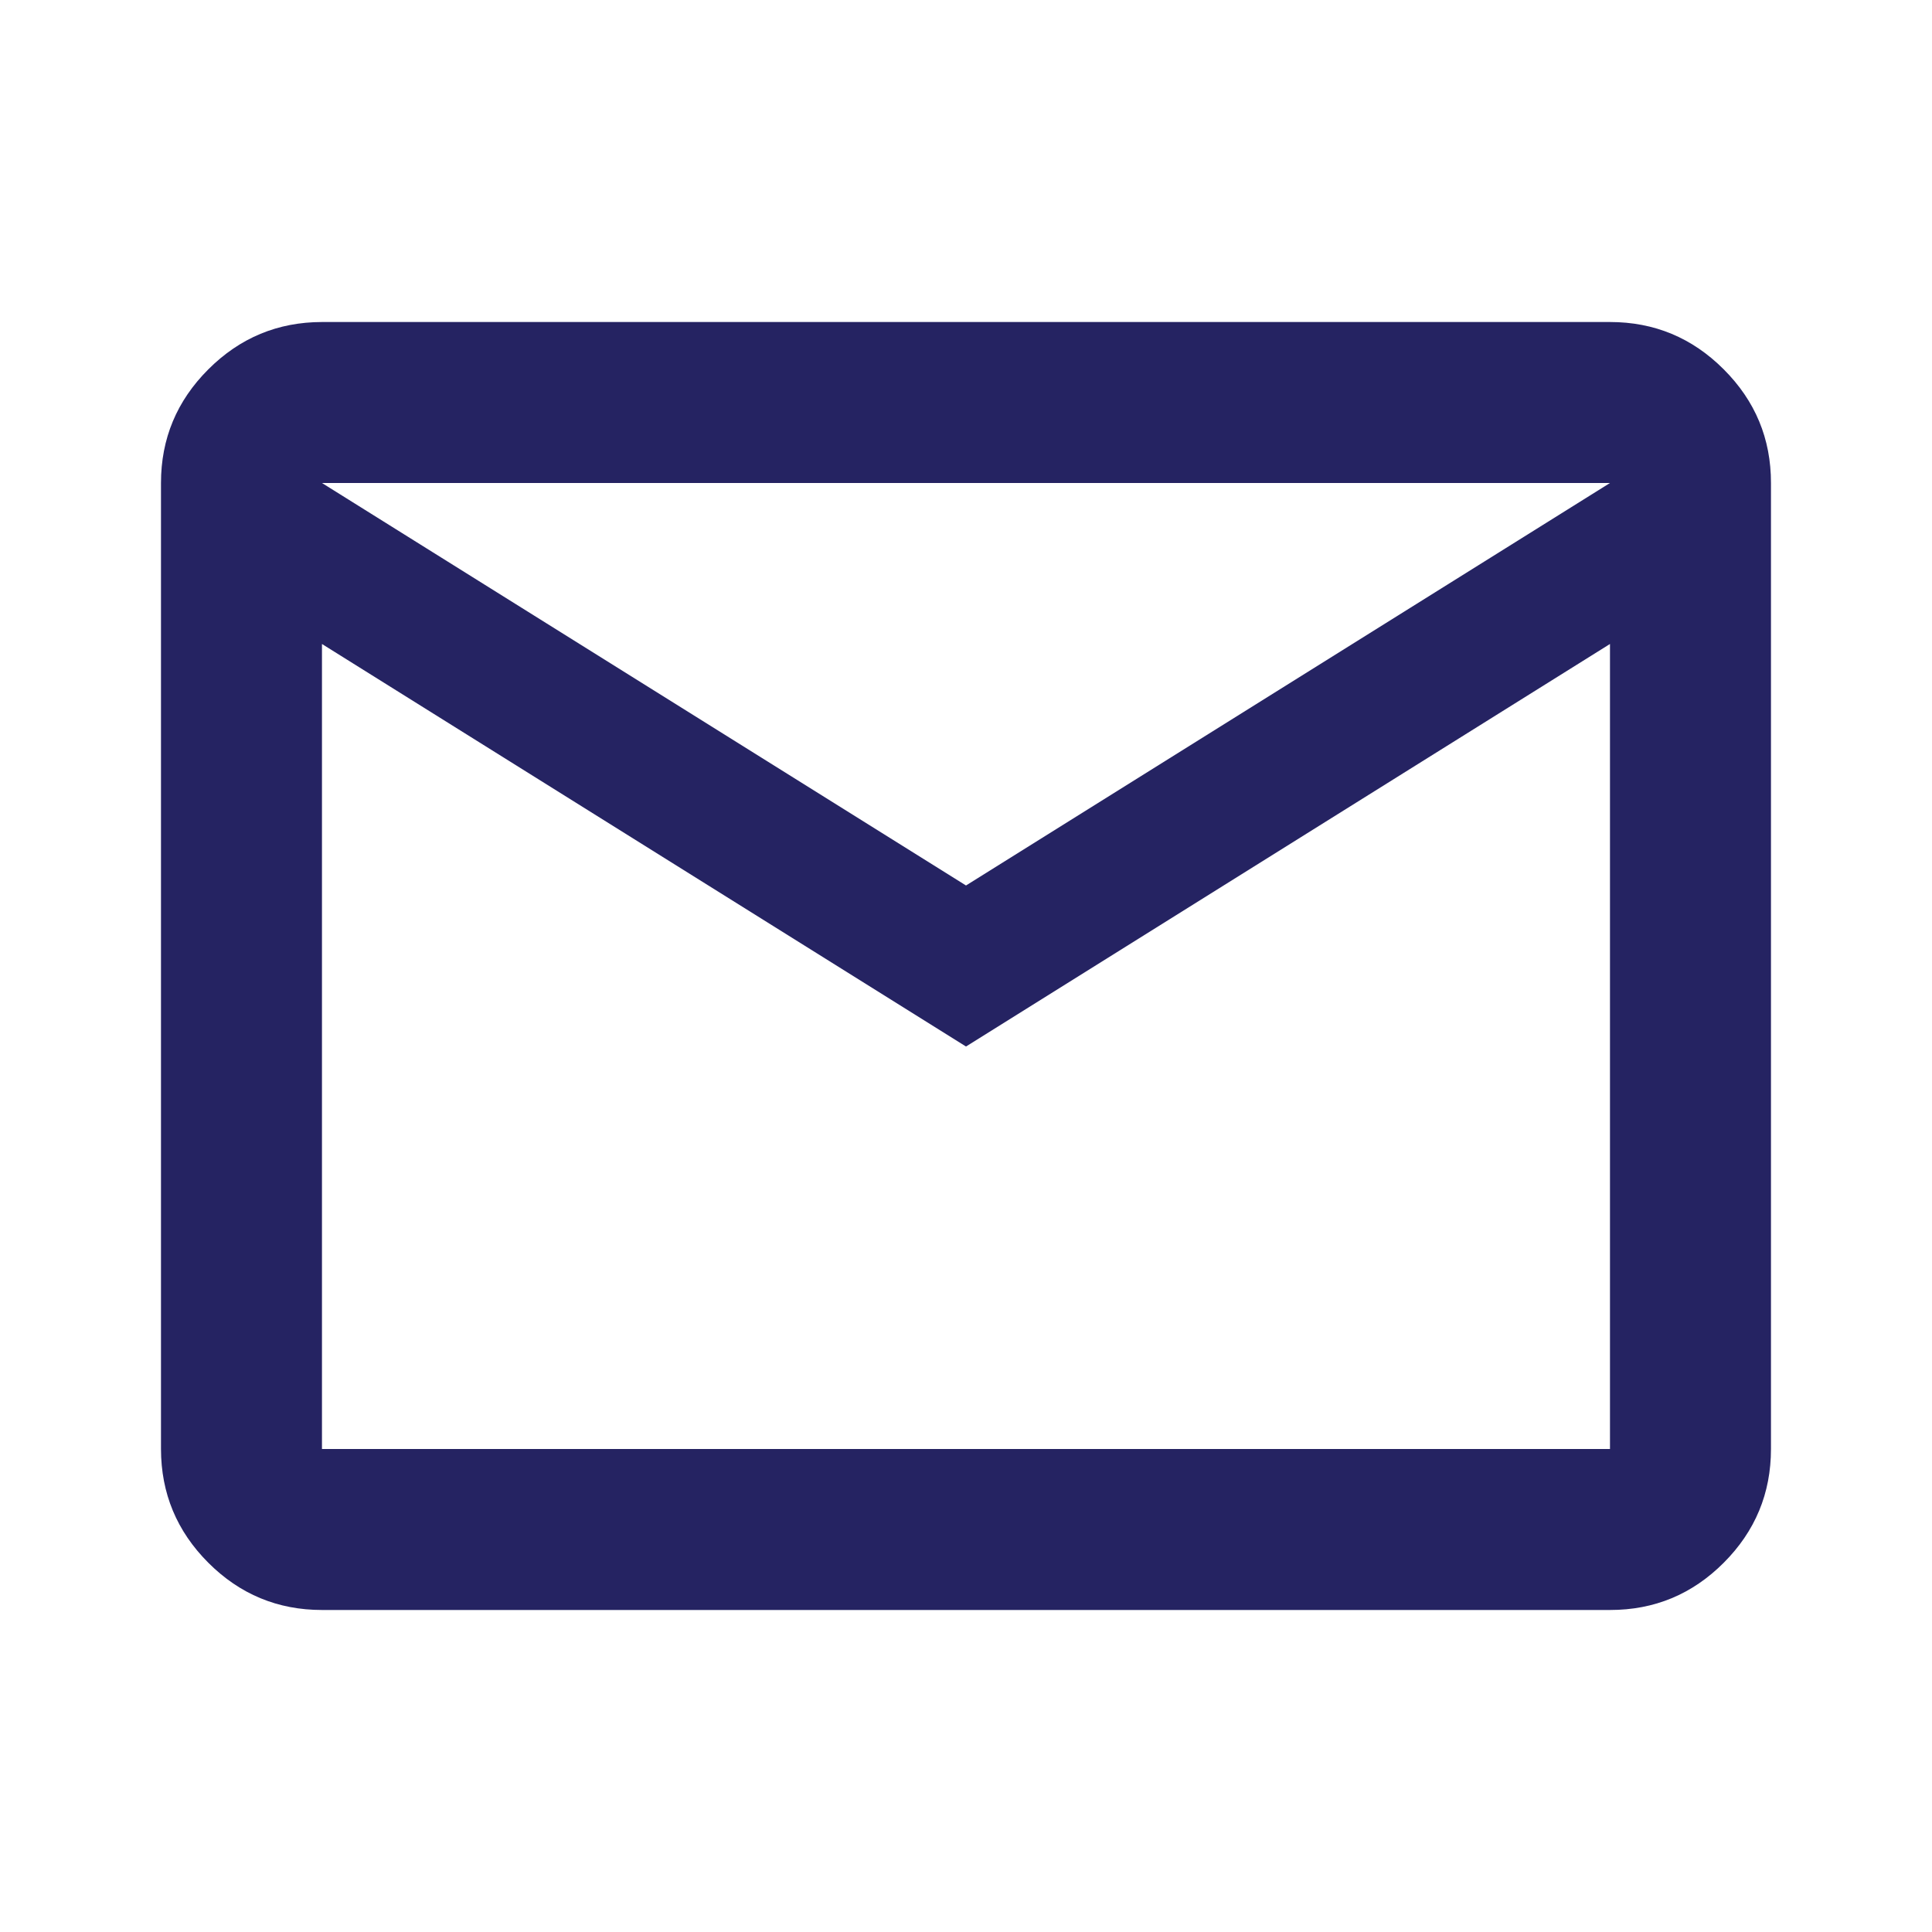 <svg width="40" height="40" viewBox="0 0 40 40" fill="none" xmlns="http://www.w3.org/2000/svg">
<g id="material-symbols:mail-outline">
<path id="Vector" d="M6.666 33.333C5.75 33.333 4.965 33.007 4.313 32.355C3.661 31.703 3.334 30.918 3.333 30V10C3.333 9.083 3.66 8.299 4.313 7.647C4.966 6.994 5.751 6.668 6.666 6.667H33.333C34.25 6.667 35.035 6.993 35.688 7.647C36.341 8.3 36.667 9.084 36.666 10V30C36.666 30.917 36.34 31.702 35.688 32.355C35.036 33.008 34.251 33.334 33.333 33.333H6.666ZM20 21.667L6.666 13.333V30H33.333V13.333L20 21.667ZM20 18.333L33.333 10H6.666L20 18.333ZM6.666 13.333V10V30V13.333Z" fill="#252362"/>
</g>
</svg>

